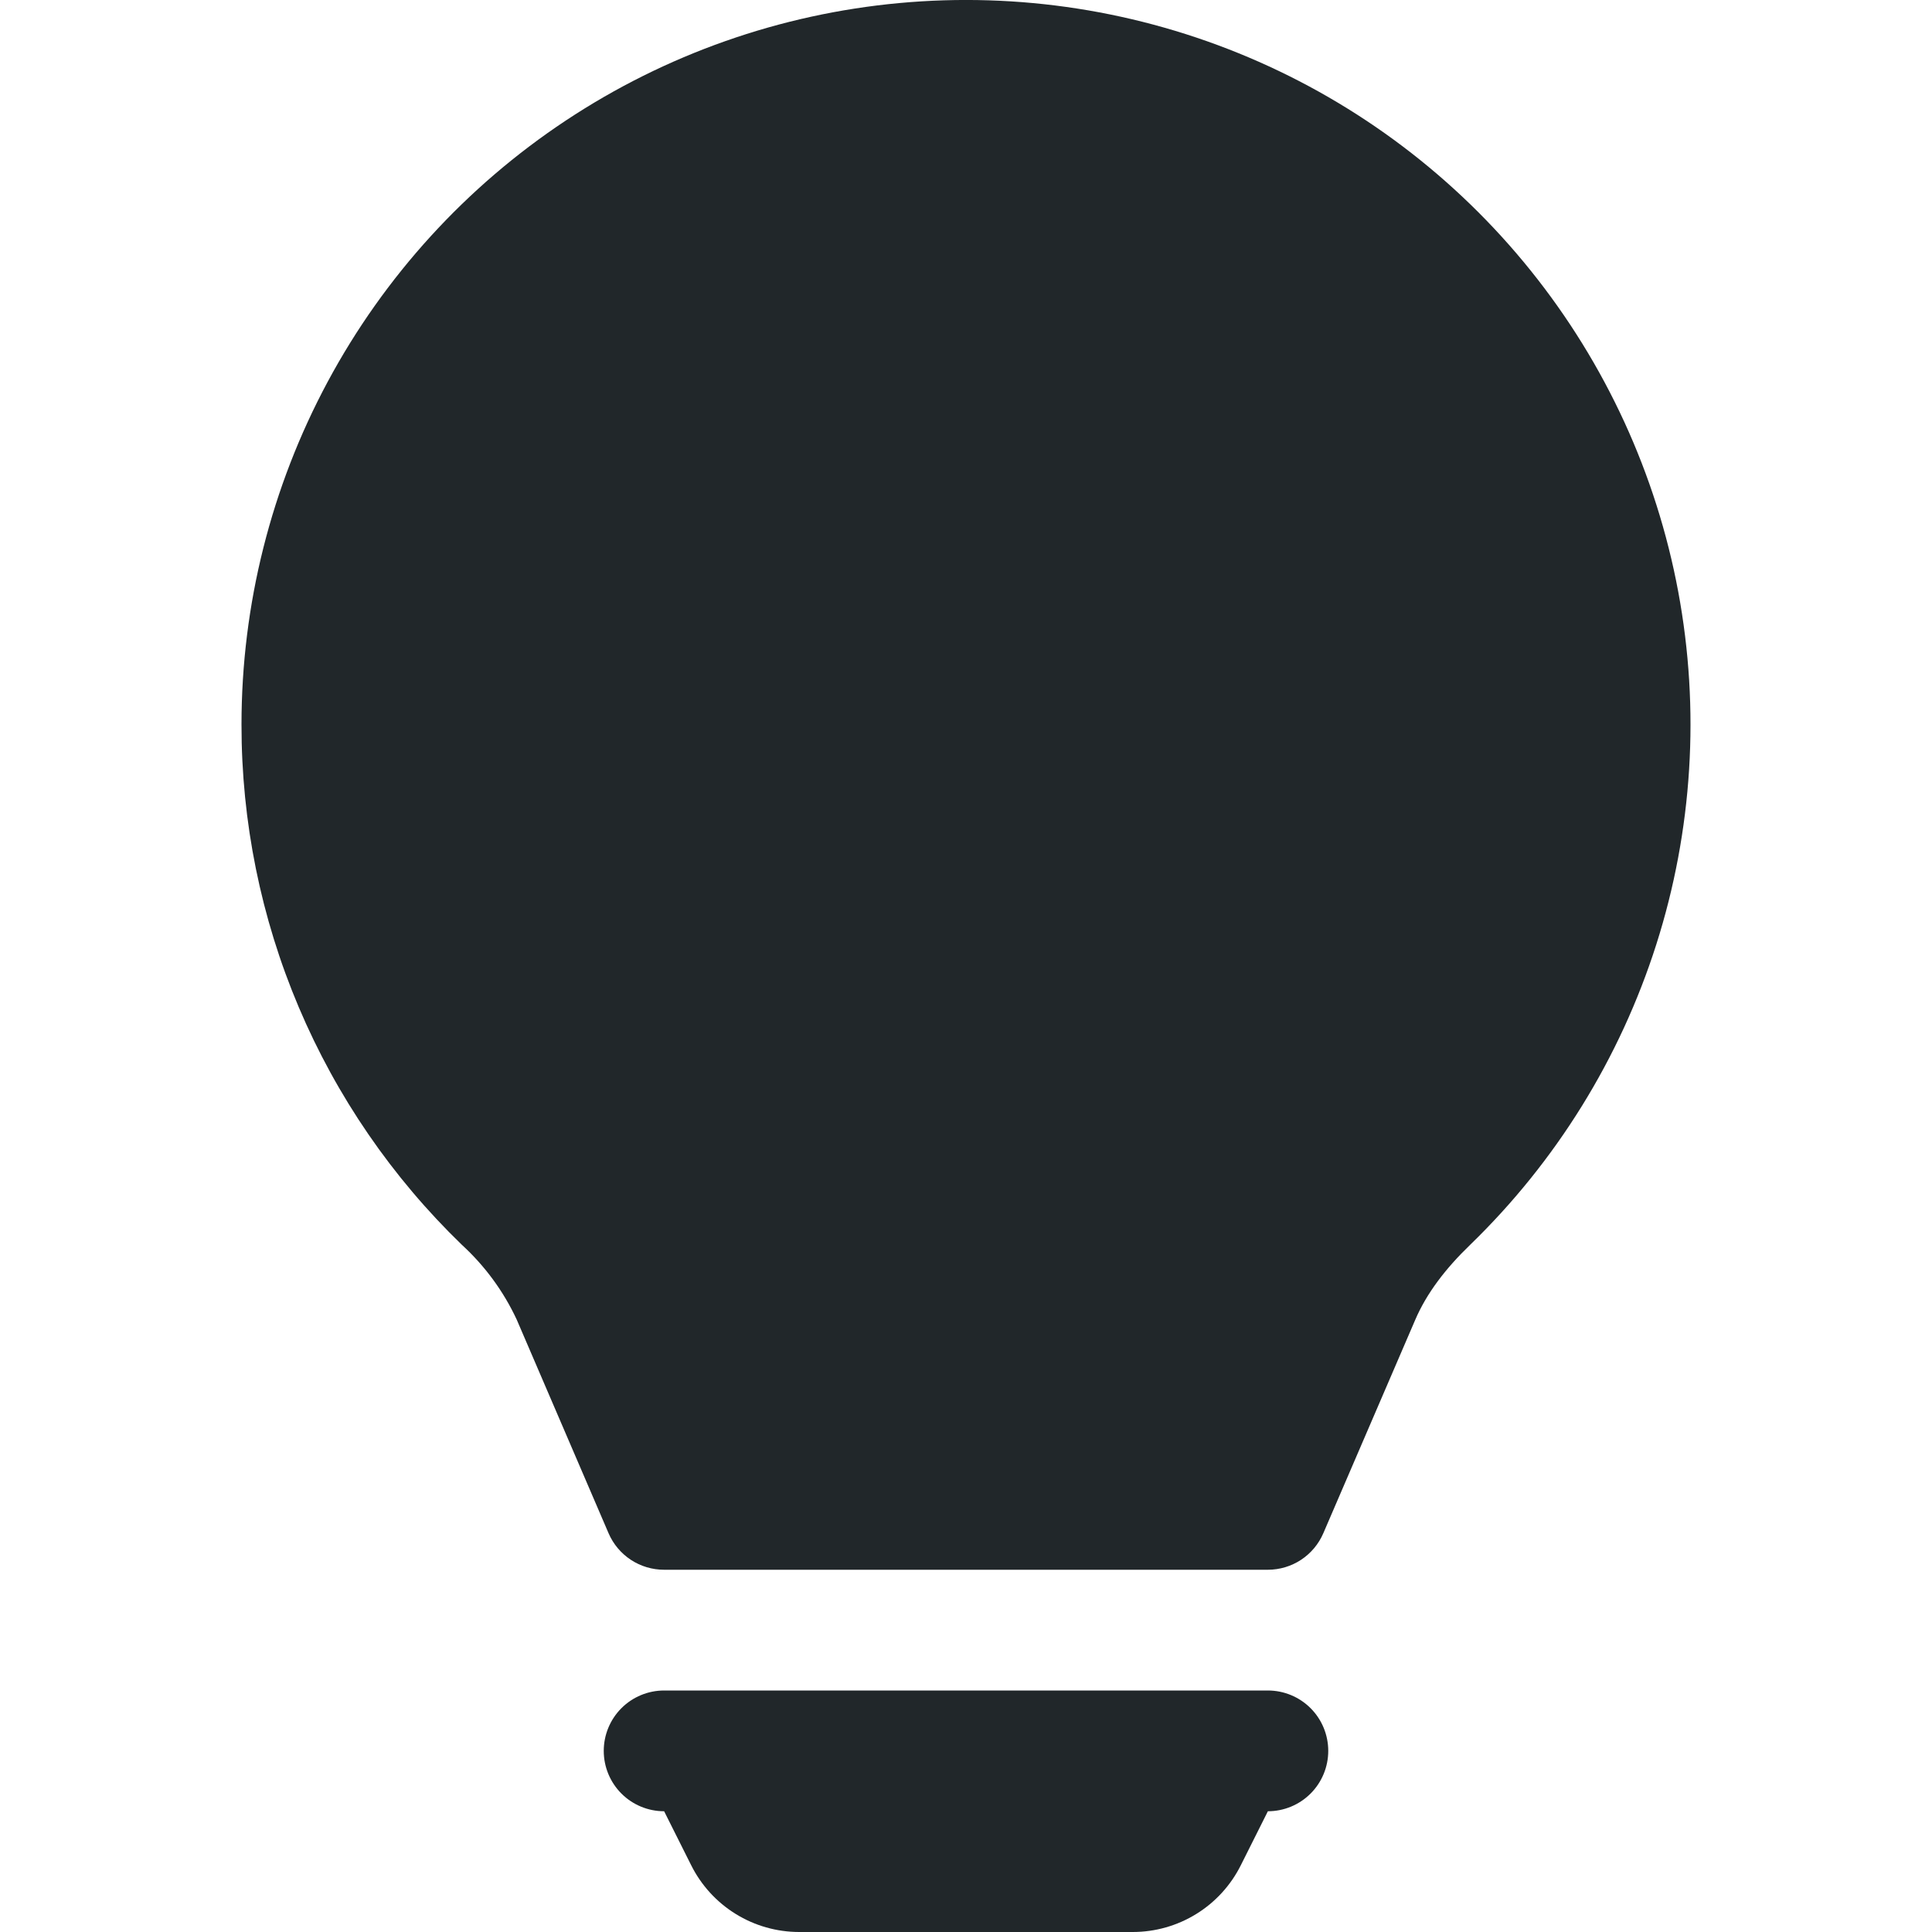 <svg width="100" height="100" viewBox="0 0 100 100" fill="none" xmlns="http://www.w3.org/2000/svg">
<g clip-path="url(#clip0_33_812)">
<path d="M12.5 37.5C12.5 31.308 14.033 25.212 16.963 19.756C19.893 14.301 24.128 9.656 29.291 6.236C34.453 2.816 40.382 0.728 46.548 0.158C52.715 -0.412 58.926 0.554 64.628 2.969C70.33 5.385 75.345 9.175 79.225 14.001C83.105 18.827 85.73 24.538 86.865 30.626C88 36.714 87.609 42.987 85.729 48.887C83.848 54.787 80.536 60.13 76.088 64.438C74.819 65.662 73.844 66.938 73.256 68.306L68.494 79.362C68.252 79.923 67.852 80.4 67.342 80.736C66.832 81.071 66.235 81.25 65.625 81.25H34.375C33.764 81.251 33.166 81.073 32.654 80.737C32.144 80.402 31.742 79.924 31.5 79.362L26.744 68.3C26.063 66.839 25.101 65.527 23.913 64.438C20.298 60.945 17.424 56.759 15.463 52.131C13.502 47.503 12.495 42.527 12.5 37.5ZM31.25 90.625C31.25 89.796 31.579 89.001 32.165 88.415C32.751 87.829 33.546 87.5 34.375 87.5H65.625C66.454 87.5 67.249 87.829 67.835 88.415C68.421 89.001 68.75 89.796 68.75 90.625C68.75 91.454 68.421 92.249 67.835 92.835C67.249 93.421 66.454 93.75 65.625 93.75L64.225 96.544C63.706 97.582 62.909 98.455 61.922 99.065C60.935 99.676 59.798 99.999 58.638 100H41.362C40.202 99.999 39.065 99.676 38.078 99.065C37.091 98.455 36.294 97.582 35.775 96.544L34.375 93.75C33.546 93.75 32.751 93.421 32.165 92.835C31.579 92.249 31.25 91.454 31.25 90.625Z" fill="#21272A"/>
</g>
<defs>
<clipPath id="clip0_33_812">
<rect width="100" height="100" fill="white"/>
</clipPath>
</defs>
</svg>
